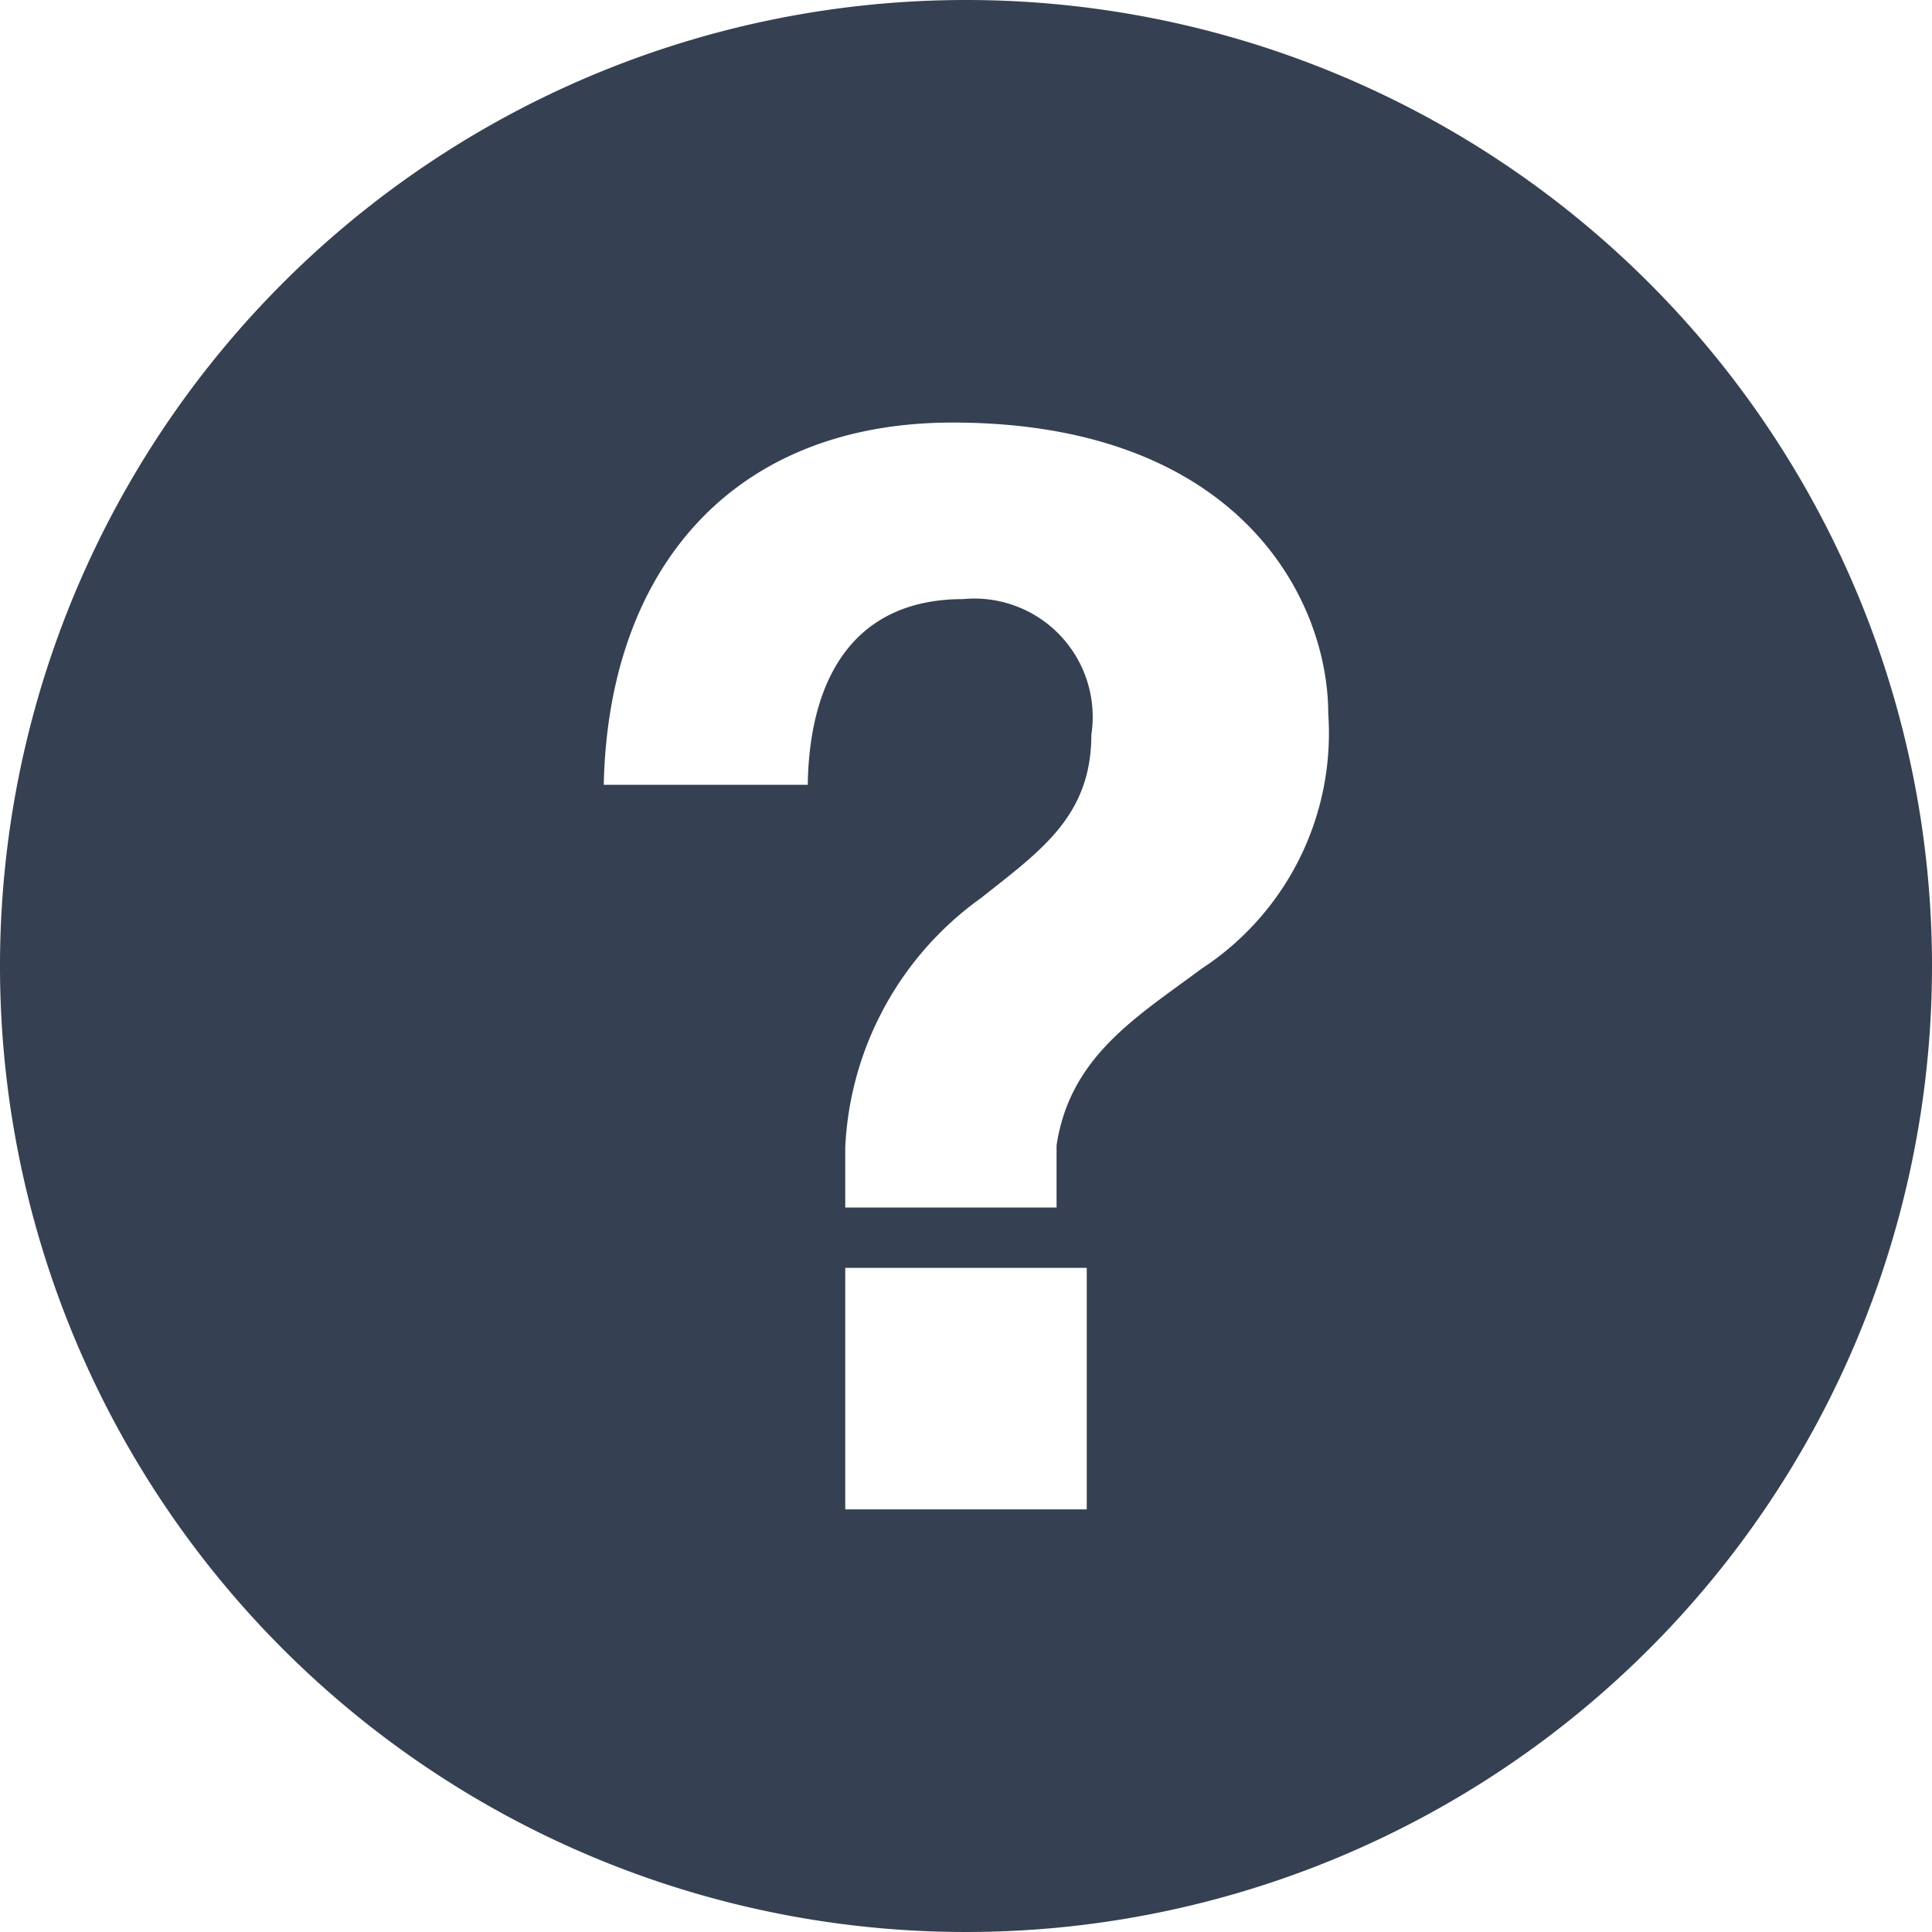 <svg xmlns="http://www.w3.org/2000/svg" width="32" height="32" viewBox="0 0 32 32"><defs><style>.a{fill:none;}.b{fill:#354052;fill-rule:evenodd;}</style></defs><title>help_fill</title><rect class="a" width="32" height="32"/><path class="b" d="M16,0A16,16,0,1,0,32,16,16,16,0,0,0,16,0Zm2,25H14V21h4Zm1.9-8.954c-1.074.8-2.175,1.448-2.4,2.923V20H14V19a5.387,5.387,0,0,1,2.253-4.129c.974-.775,1.823-1.349,1.823-2.7a1.96,1.96,0,0,0-2.124-2.248c-1.8,0-2.546,1.3-2.573,3.076H10c.076-3.573,2.132-6,5.779-6C20.5,7,22,9.9,22,11.823A4.656,4.656,0,0,1,19.9,16.046Z"/></svg>